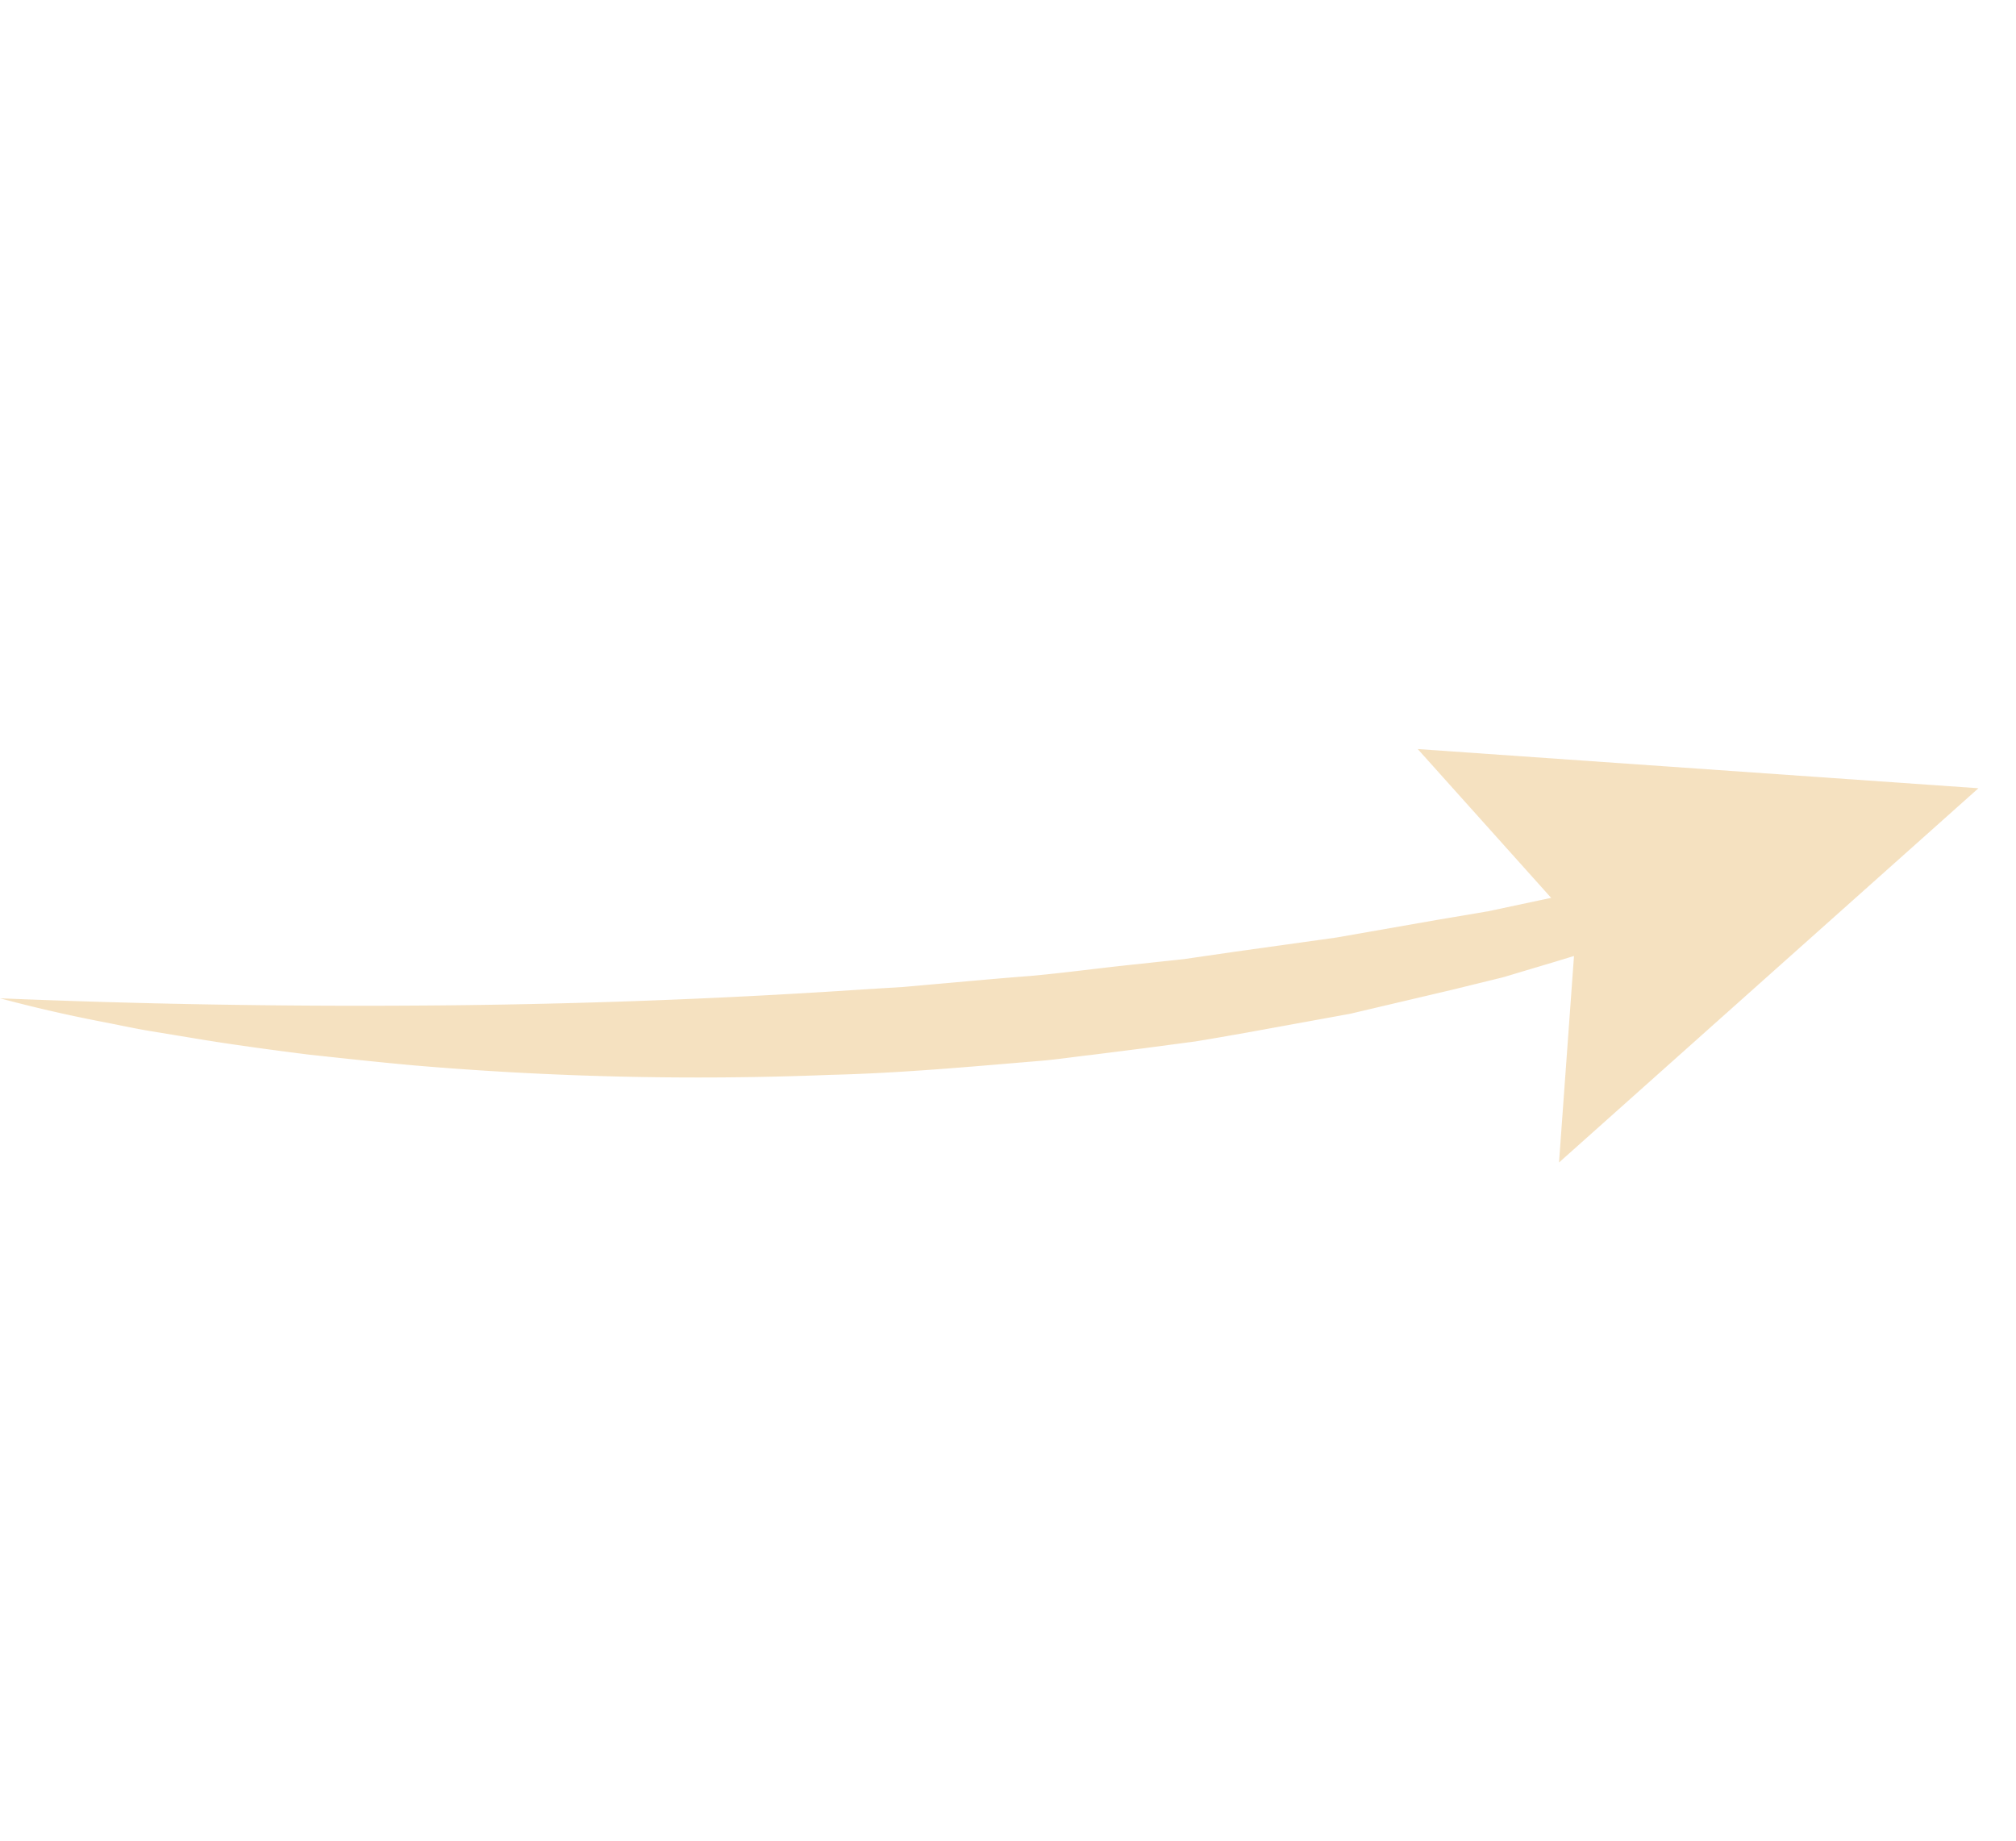 <svg xmlns="http://www.w3.org/2000/svg" width="239.643" height="218.876" viewBox="0 0 239.643 218.876">
  <g id="Strzalki" transform="matrix(0.819, -0.574, 0.574, 0.819, 0, 118.669)" opacity="0.64">
    <g id="Group_38" data-name="Group 38">
      <path id="Path_190" data-name="Path 190" d="M157.845,96.046c-.48-.2-.97-.416-1.451-.619l-5.617-2.384-5.516-2.624-11.05-5.174-10.865-5.553-5.442-2.744L112.565,74c-3.557-1.977-7.169-3.834-10.7-5.857-3.5-2.079-7.04-4.084-10.56-6.125L88.665,60.5l-2.605-1.6-5.211-3.178q-20.829-12.763-41-26.737Q19.642,15.013,0,0C2.652,3.169,5.432,6.245,8.306,9.22c1.441,1.478,2.836,3.021,4.324,4.453l4.435,4.342c2.966,2.882,6.014,5.682,9.082,8.472,3.113,2.725,6.227,5.46,9.387,8.13A397.067,397.067,0,0,0,75.573,64.08c6.911,4.6,14.126,8.721,21.3,12.907,1.792,1.053,3.659,1.968,5.479,2.966l5.516,2.91,5.525,2.873c1.866.905,3.76,1.783,5.636,2.661l11.327,5.211,11.585,4.629,5.8,2.254,5.922,1.968c.8.268,1.617.527,2.421.795L140.54,122.331l66.353-7.816-51.9-42.064,2.836,23.6Z" fill="#f0d09d"/>
    </g>
  </g>
</svg>
